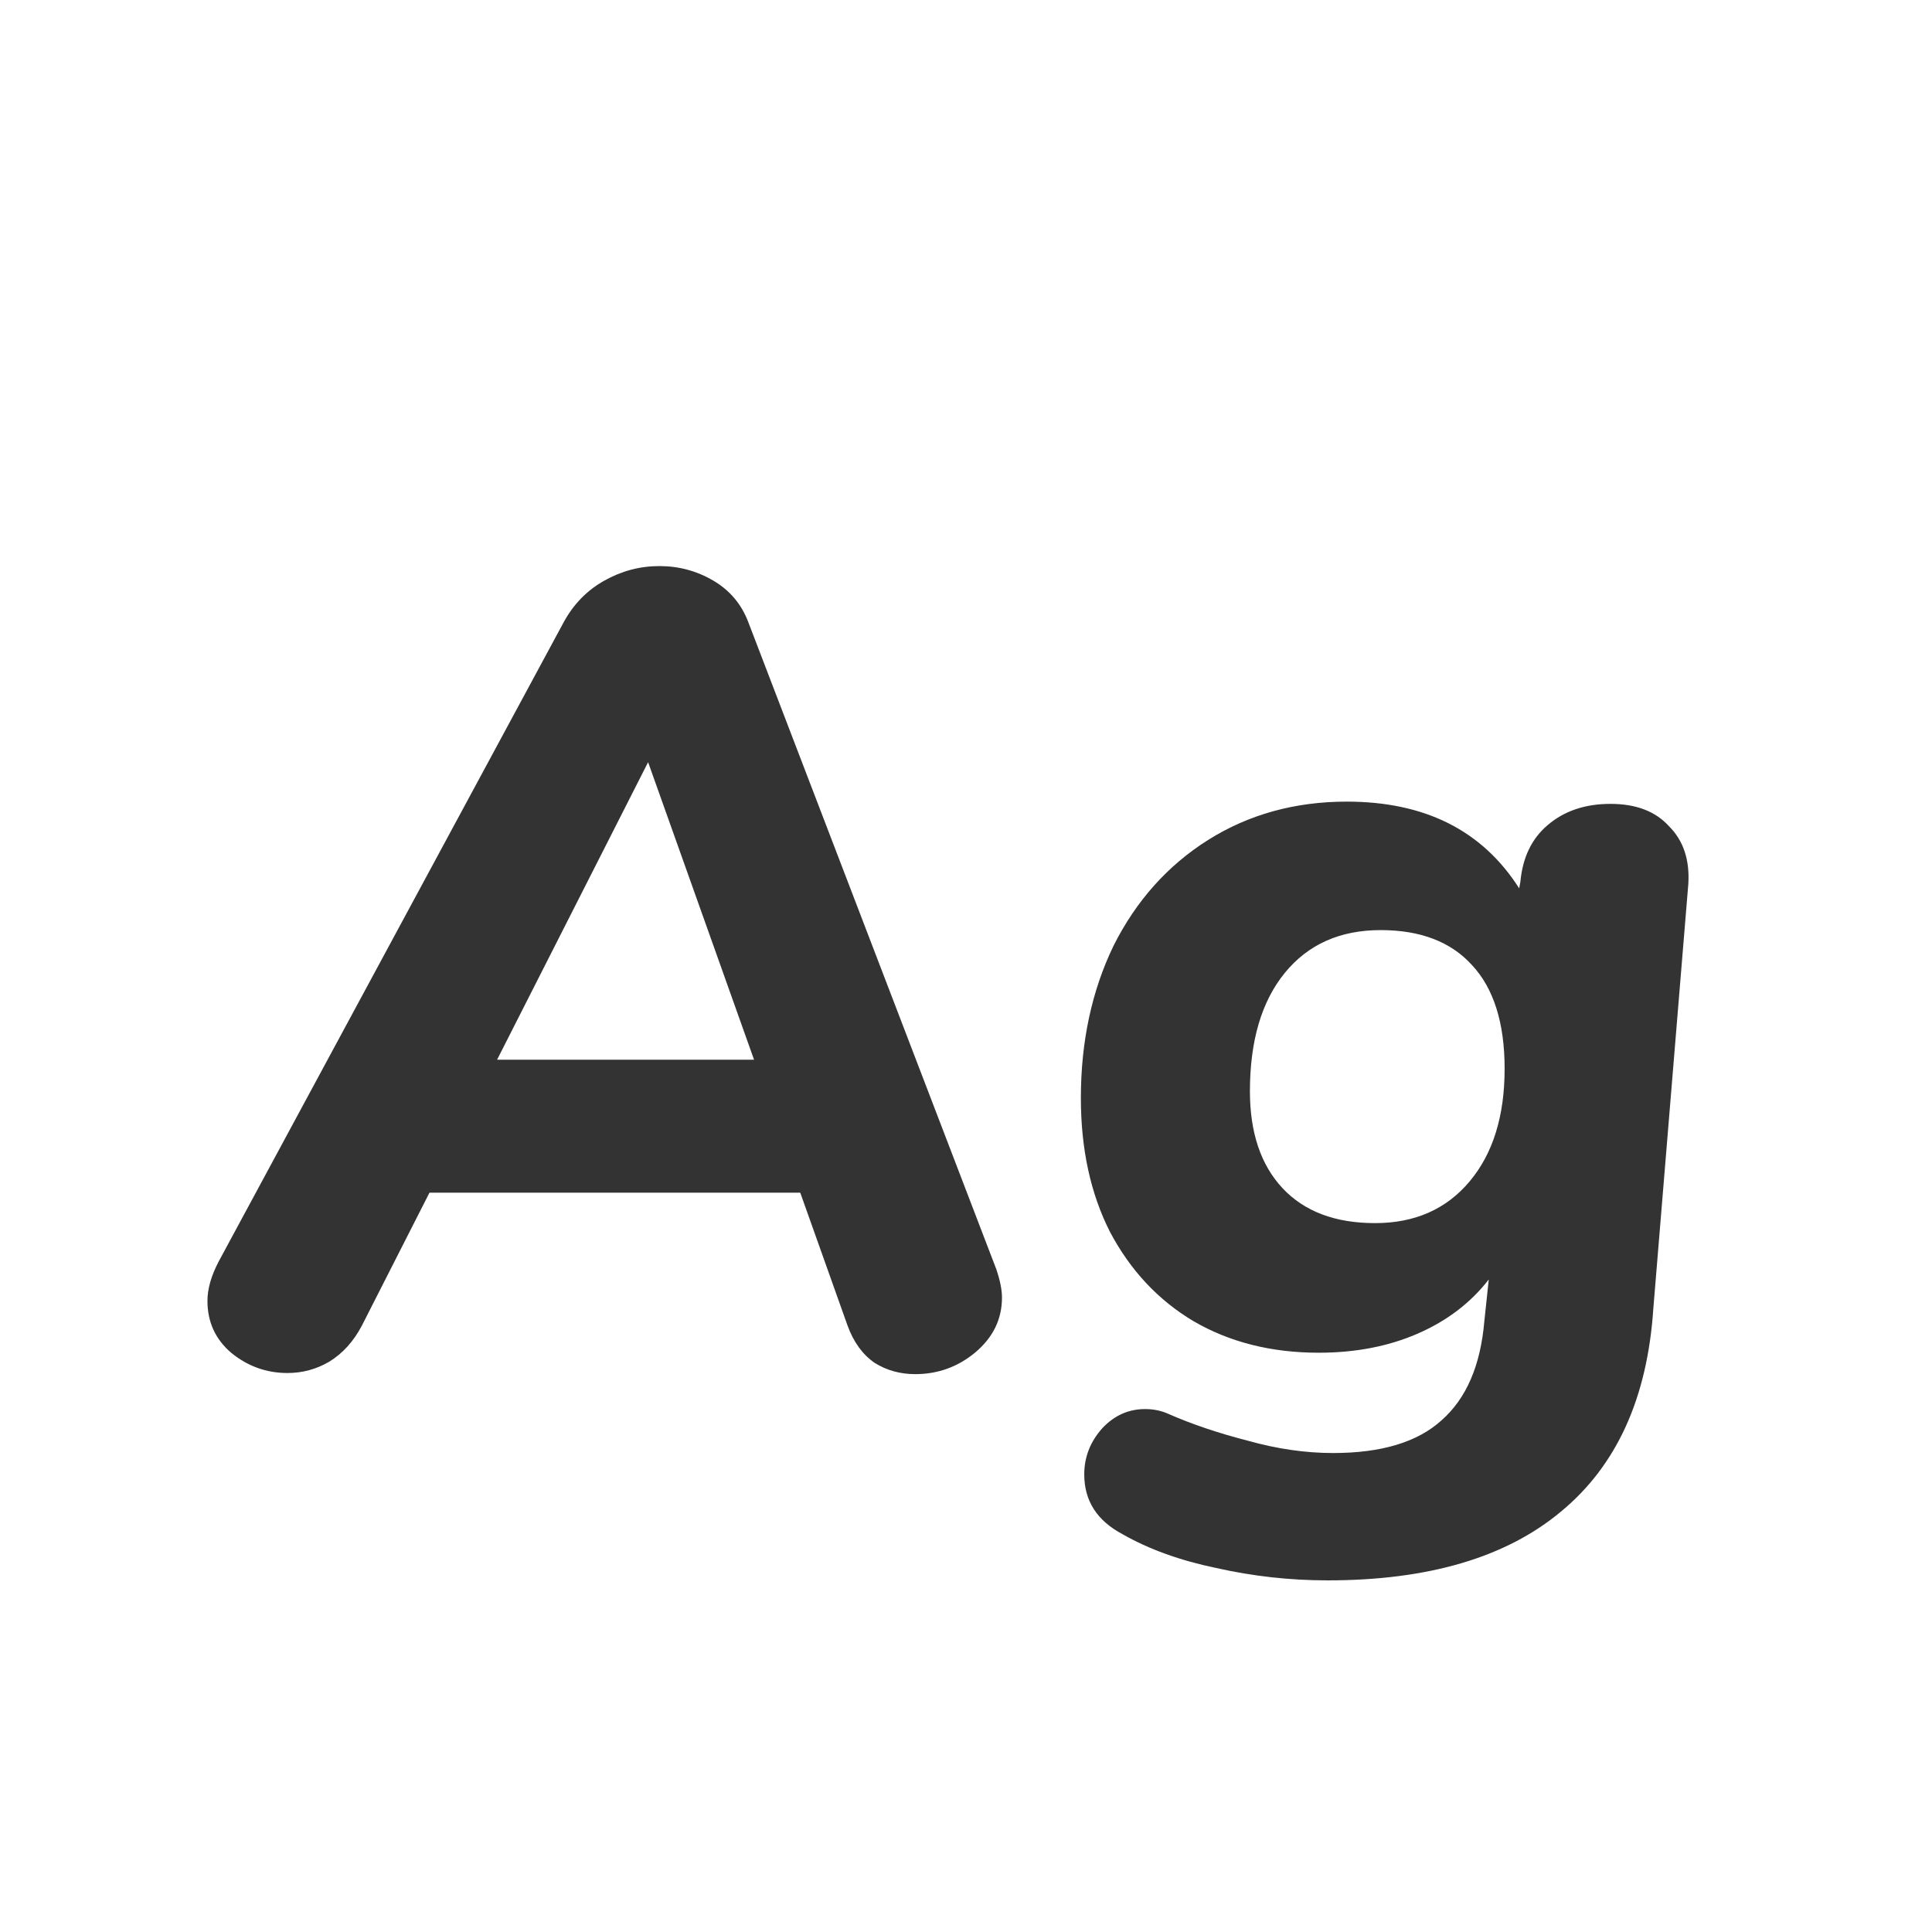 <svg width="24" height="24" viewBox="0 0 24 24" fill="none" xmlns="http://www.w3.org/2000/svg">
<path d="M12.377 15.768C12.424 15.908 12.447 16.025 12.447 16.118C12.447 16.389 12.335 16.617 12.111 16.804C11.896 16.981 11.649 17.07 11.369 17.07C11.182 17.07 11.014 17.023 10.865 16.93C10.716 16.827 10.604 16.673 10.529 16.468L9.941 14.816H5.335L4.495 16.468C4.392 16.664 4.257 16.813 4.089 16.916C3.93 17.009 3.758 17.056 3.571 17.056C3.31 17.056 3.076 16.972 2.871 16.804C2.675 16.636 2.577 16.421 2.577 16.16C2.577 16.011 2.624 15.847 2.717 15.67L7.001 7.732C7.122 7.508 7.29 7.335 7.505 7.214C7.72 7.093 7.948 7.032 8.191 7.032C8.434 7.032 8.658 7.093 8.863 7.214C9.068 7.335 9.213 7.508 9.297 7.732L12.377 15.768ZM6.175 13.164H9.367L8.051 9.468L6.175 13.164ZM20.006 9.986C20.324 9.986 20.567 10.079 20.735 10.266C20.912 10.443 20.991 10.681 20.973 10.98L20.538 16.258C20.464 17.369 20.081 18.209 19.39 18.778C18.709 19.347 17.743 19.632 16.492 19.632C16.026 19.632 15.564 19.581 15.107 19.478C14.659 19.385 14.271 19.245 13.944 19.058C13.627 18.89 13.469 18.643 13.469 18.316C13.469 18.101 13.543 17.91 13.693 17.742C13.842 17.583 14.019 17.504 14.225 17.504C14.327 17.504 14.421 17.523 14.505 17.56C14.803 17.691 15.134 17.803 15.498 17.896C15.863 17.999 16.217 18.05 16.562 18.05C17.16 18.05 17.608 17.915 17.907 17.644C18.215 17.373 18.392 16.963 18.439 16.412L18.494 15.894C18.27 16.183 17.977 16.407 17.613 16.566C17.248 16.725 16.838 16.804 16.381 16.804C15.793 16.804 15.274 16.673 14.826 16.412C14.388 16.151 14.043 15.782 13.79 15.306C13.548 14.83 13.427 14.275 13.427 13.64C13.427 12.94 13.562 12.31 13.832 11.75C14.113 11.19 14.505 10.751 15.008 10.434C15.512 10.117 16.087 9.958 16.73 9.958C17.701 9.958 18.415 10.317 18.872 11.036L18.887 10.952C18.915 10.653 19.026 10.42 19.223 10.252C19.428 10.075 19.689 9.986 20.006 9.986ZM17.081 15.194C17.575 15.194 17.967 15.021 18.256 14.676C18.546 14.331 18.691 13.864 18.691 13.276C18.691 12.707 18.555 12.277 18.285 11.988C18.023 11.699 17.645 11.554 17.151 11.554C16.646 11.554 16.25 11.731 15.96 12.086C15.671 12.441 15.527 12.931 15.527 13.556C15.527 14.069 15.662 14.471 15.932 14.76C16.203 15.049 16.586 15.194 17.081 15.194Z" fill="#333333"/>
</svg>
